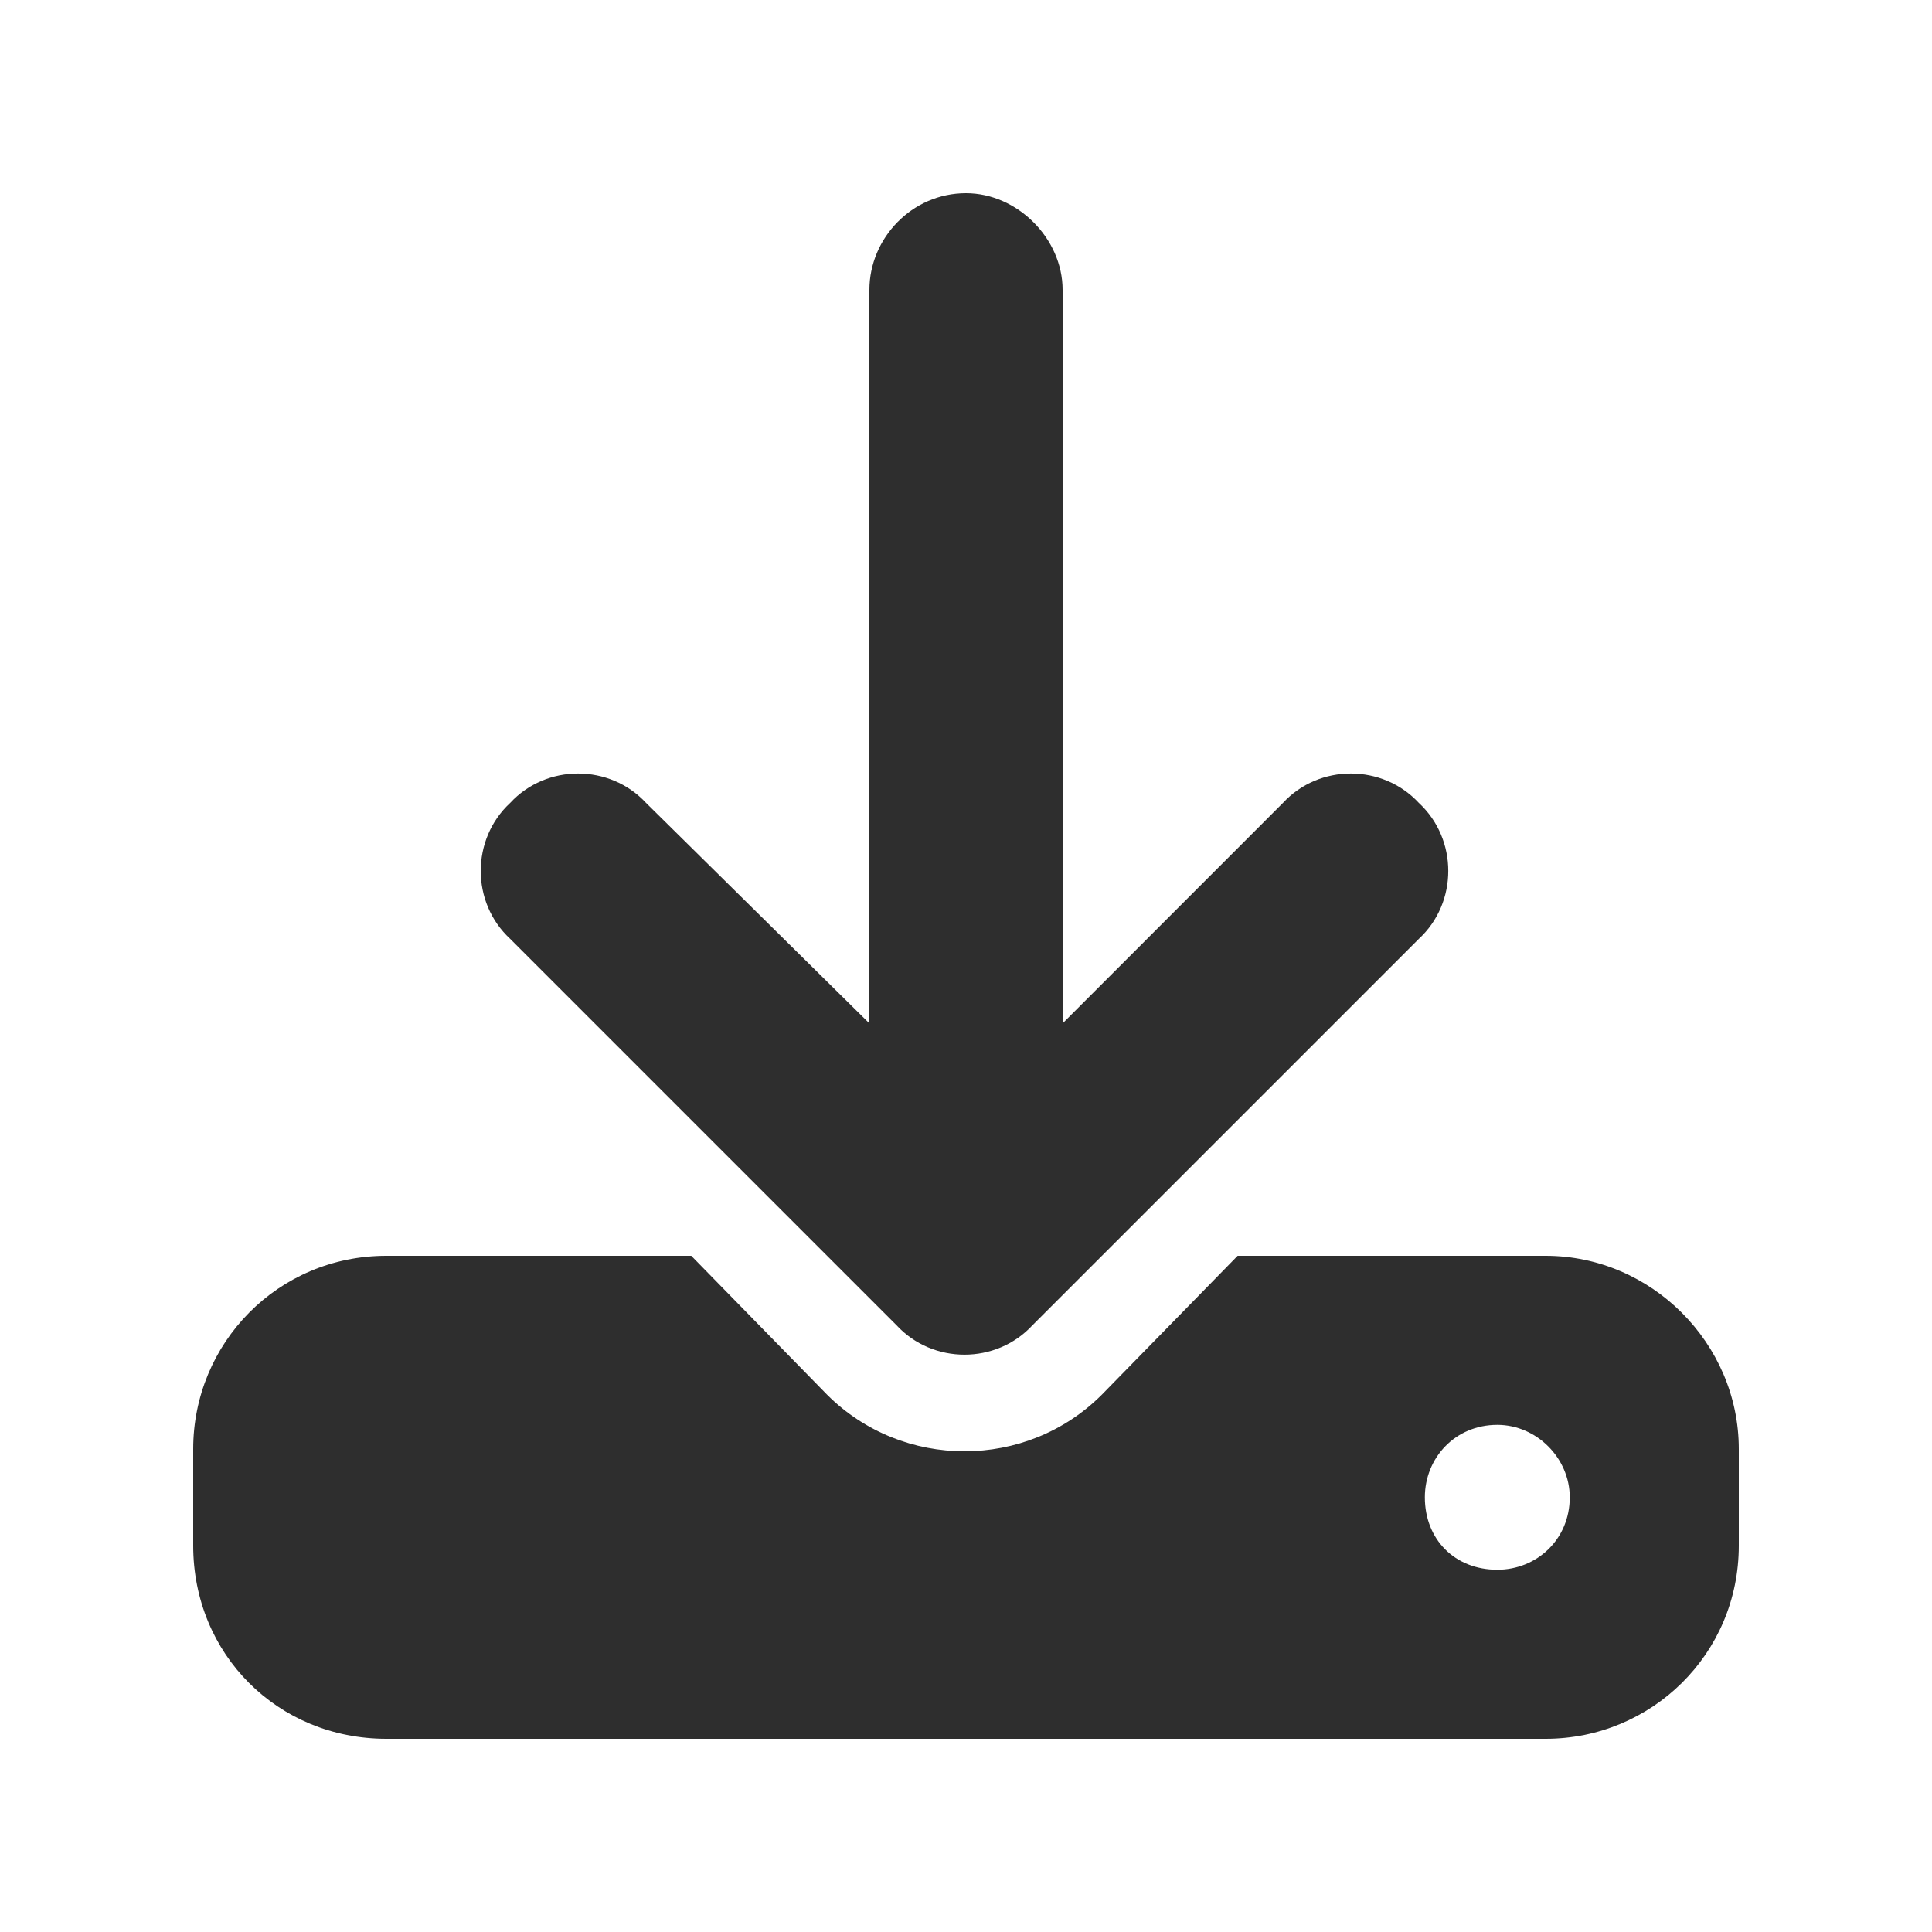 <svg width="20" height="20" viewBox="0 0 20 20" fill="none" xmlns="http://www.w3.org/2000/svg">
<path d="M11 3V10.594L13.281 8.312C13.656 7.906 14.312 7.906 14.688 8.312C15.094 8.688 15.094 9.344 14.688 9.719L10.688 13.719C10.312 14.125 9.656 14.125 9.281 13.719L5.281 9.719C4.875 9.344 4.875 8.688 5.281 8.312C5.656 7.906 6.312 7.906 6.688 8.312L9 10.594V3C9 2.469 9.438 2 10 2C10.531 2 11 2.469 11 3ZM4 13H7.156L8.562 14.438C9.344 15.219 10.625 15.219 11.406 14.438L12.812 13H16C17.094 13 18 13.906 18 15V16C18 17.125 17.094 18 16 18H4C2.875 18 2 17.125 2 16V15C2 13.906 2.875 13 4 13ZM15.5 14.75C15.062 14.75 14.75 15.094 14.75 15.5C14.75 15.938 15.062 16.25 15.5 16.25C15.906 16.25 16.25 15.938 16.25 15.5C16.25 15.094 15.906 14.75 15.5 14.75Z" fill="#2E2E2E"/>
</svg>
